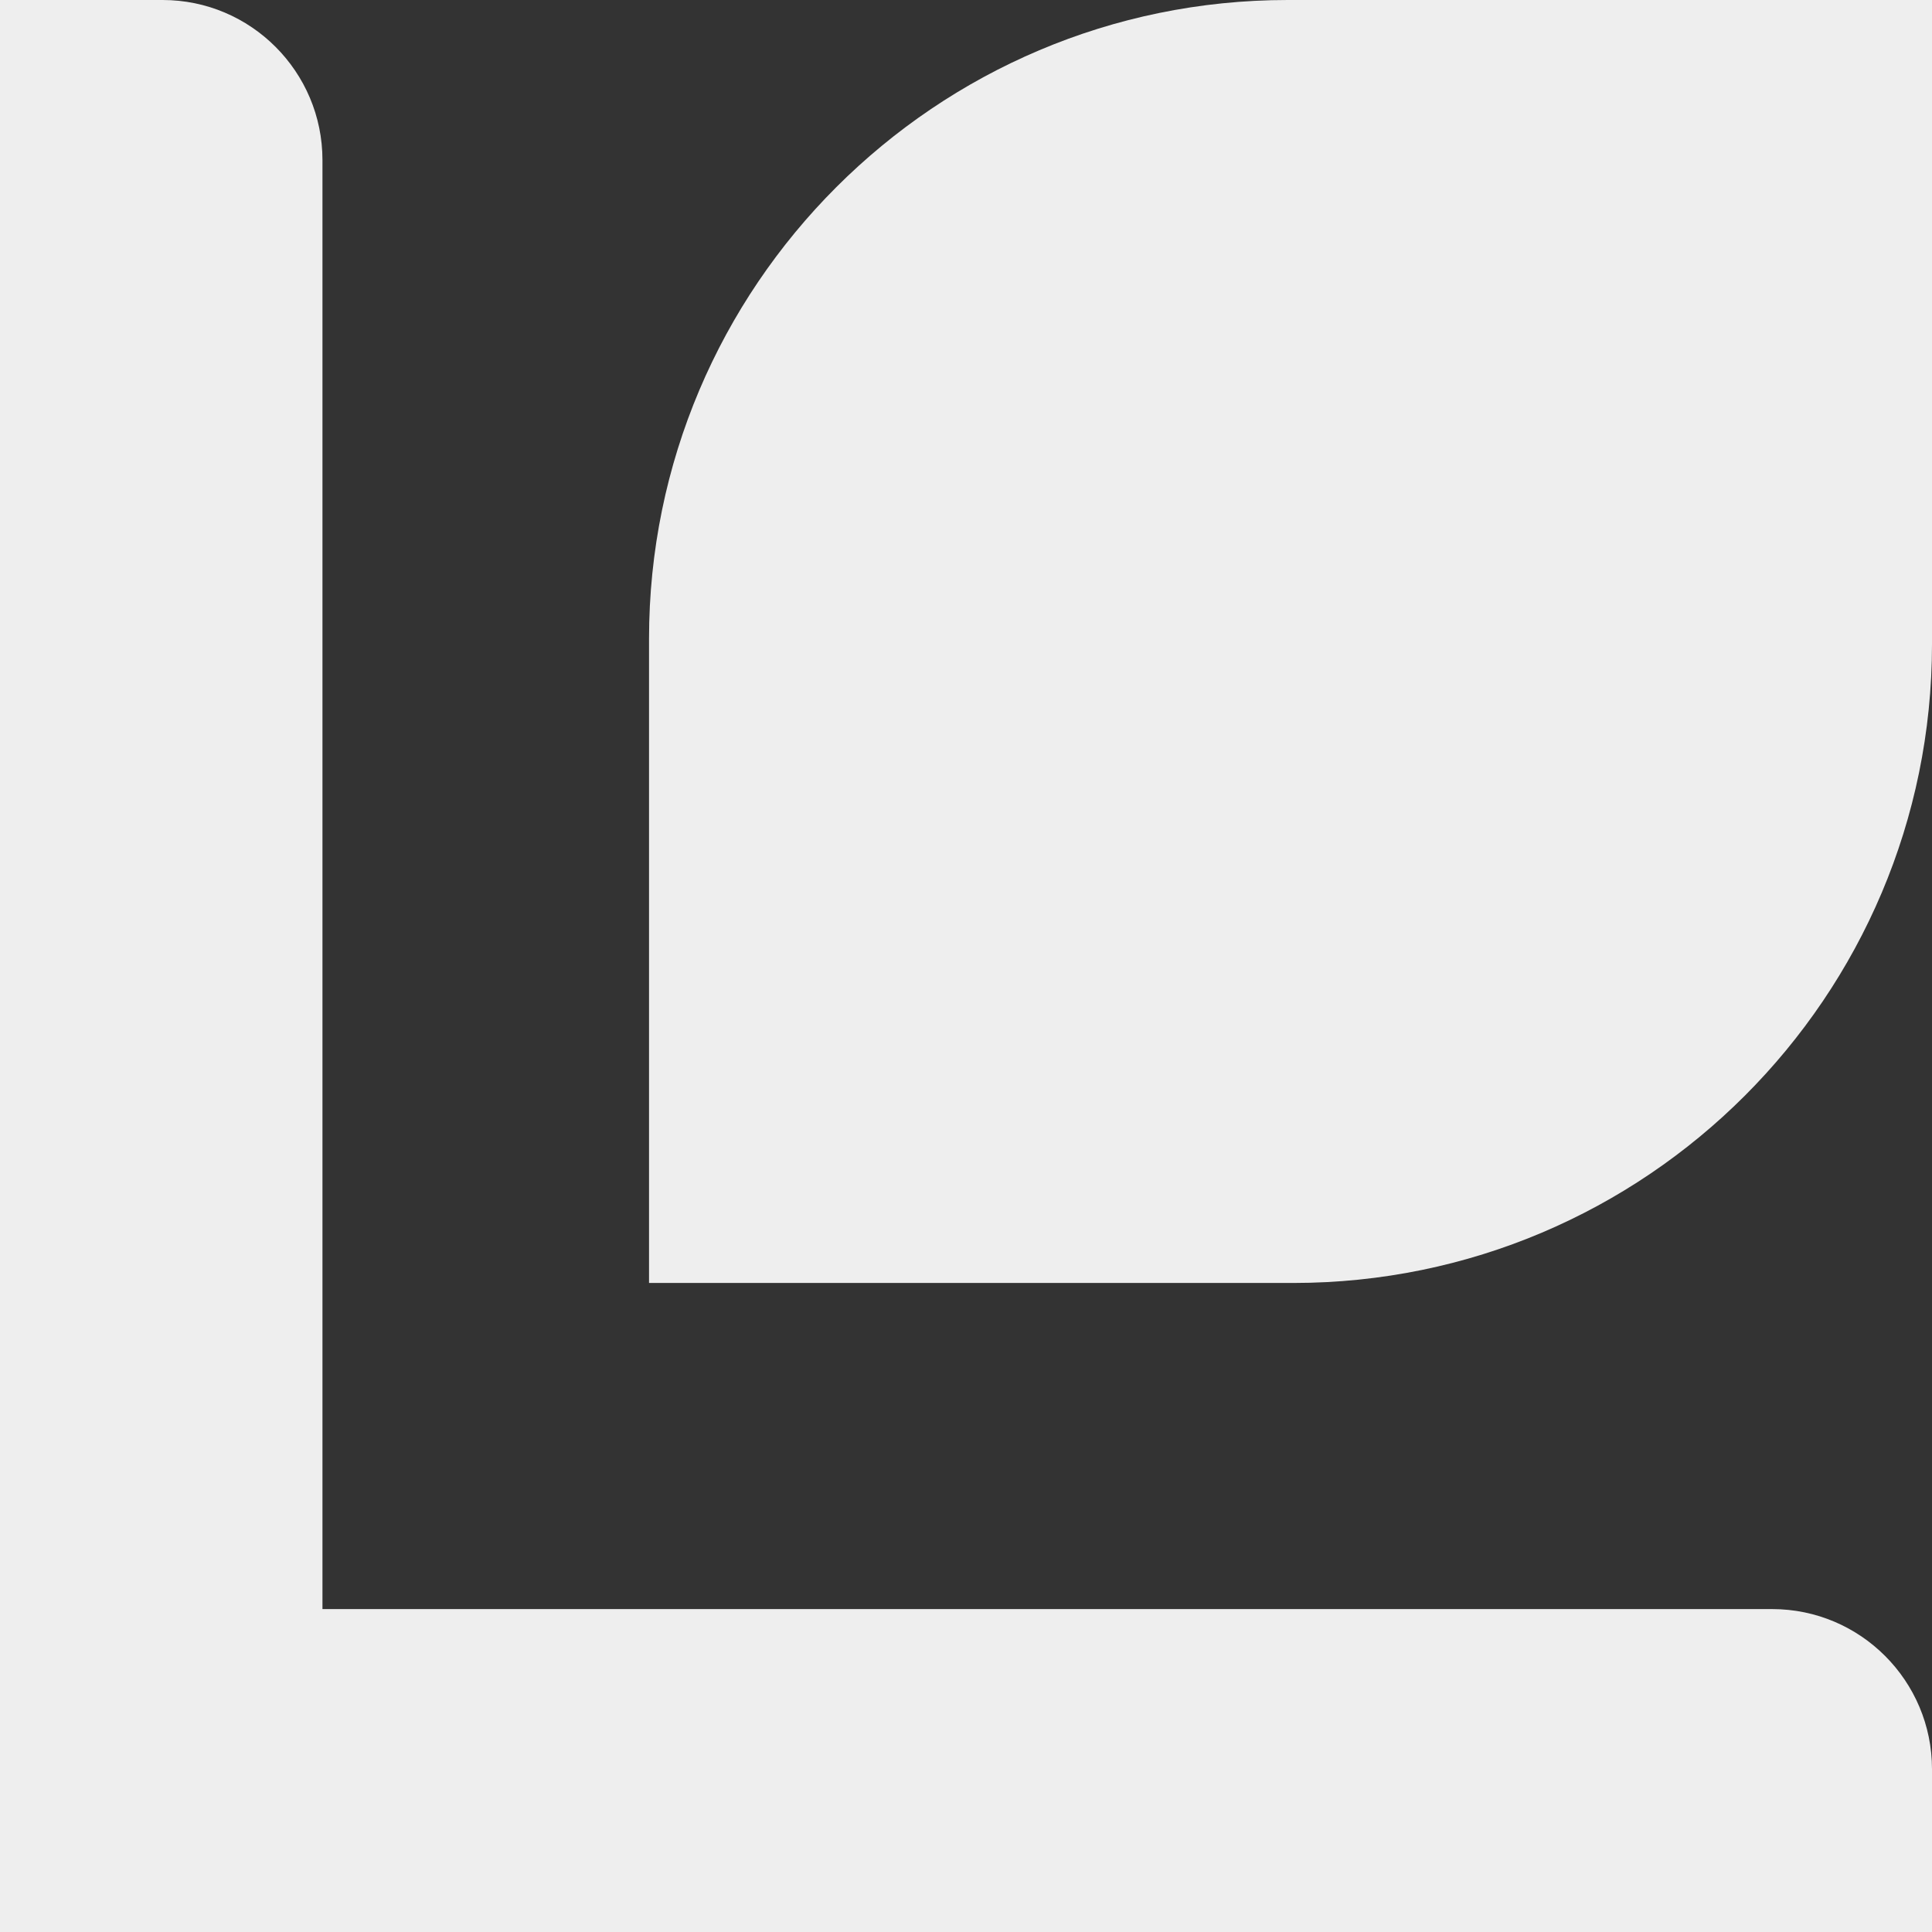<svg viewBox="0 0 512 512" xmlns="http://www.w3.org/2000/svg">
  <rect x="0" y="0" width="512" height="512" fill="#333333" stroke="none"/>
  <path id="leaf" d="M 341.27,0 C 247.88,0 172,75.88 172,169.27 V 340 H 342.73 C 436.12,340 512,264.12 512,170.73 V 0 Z" style="fill:#eeeeee;"/>
  <path id="letter" d="M 469.638,426.423 H 426.545 85.455 V 84.846 42.423 C 85.455,19.017 66.465,0 43.093,0 H 0 V 42.423 426.423 512 H 85.455 468.907 512 V 468.846 C 512,445.44 493.01,426.423 469.638,426.423 Z" style="fill:#eeeeee;"/>
</svg>
